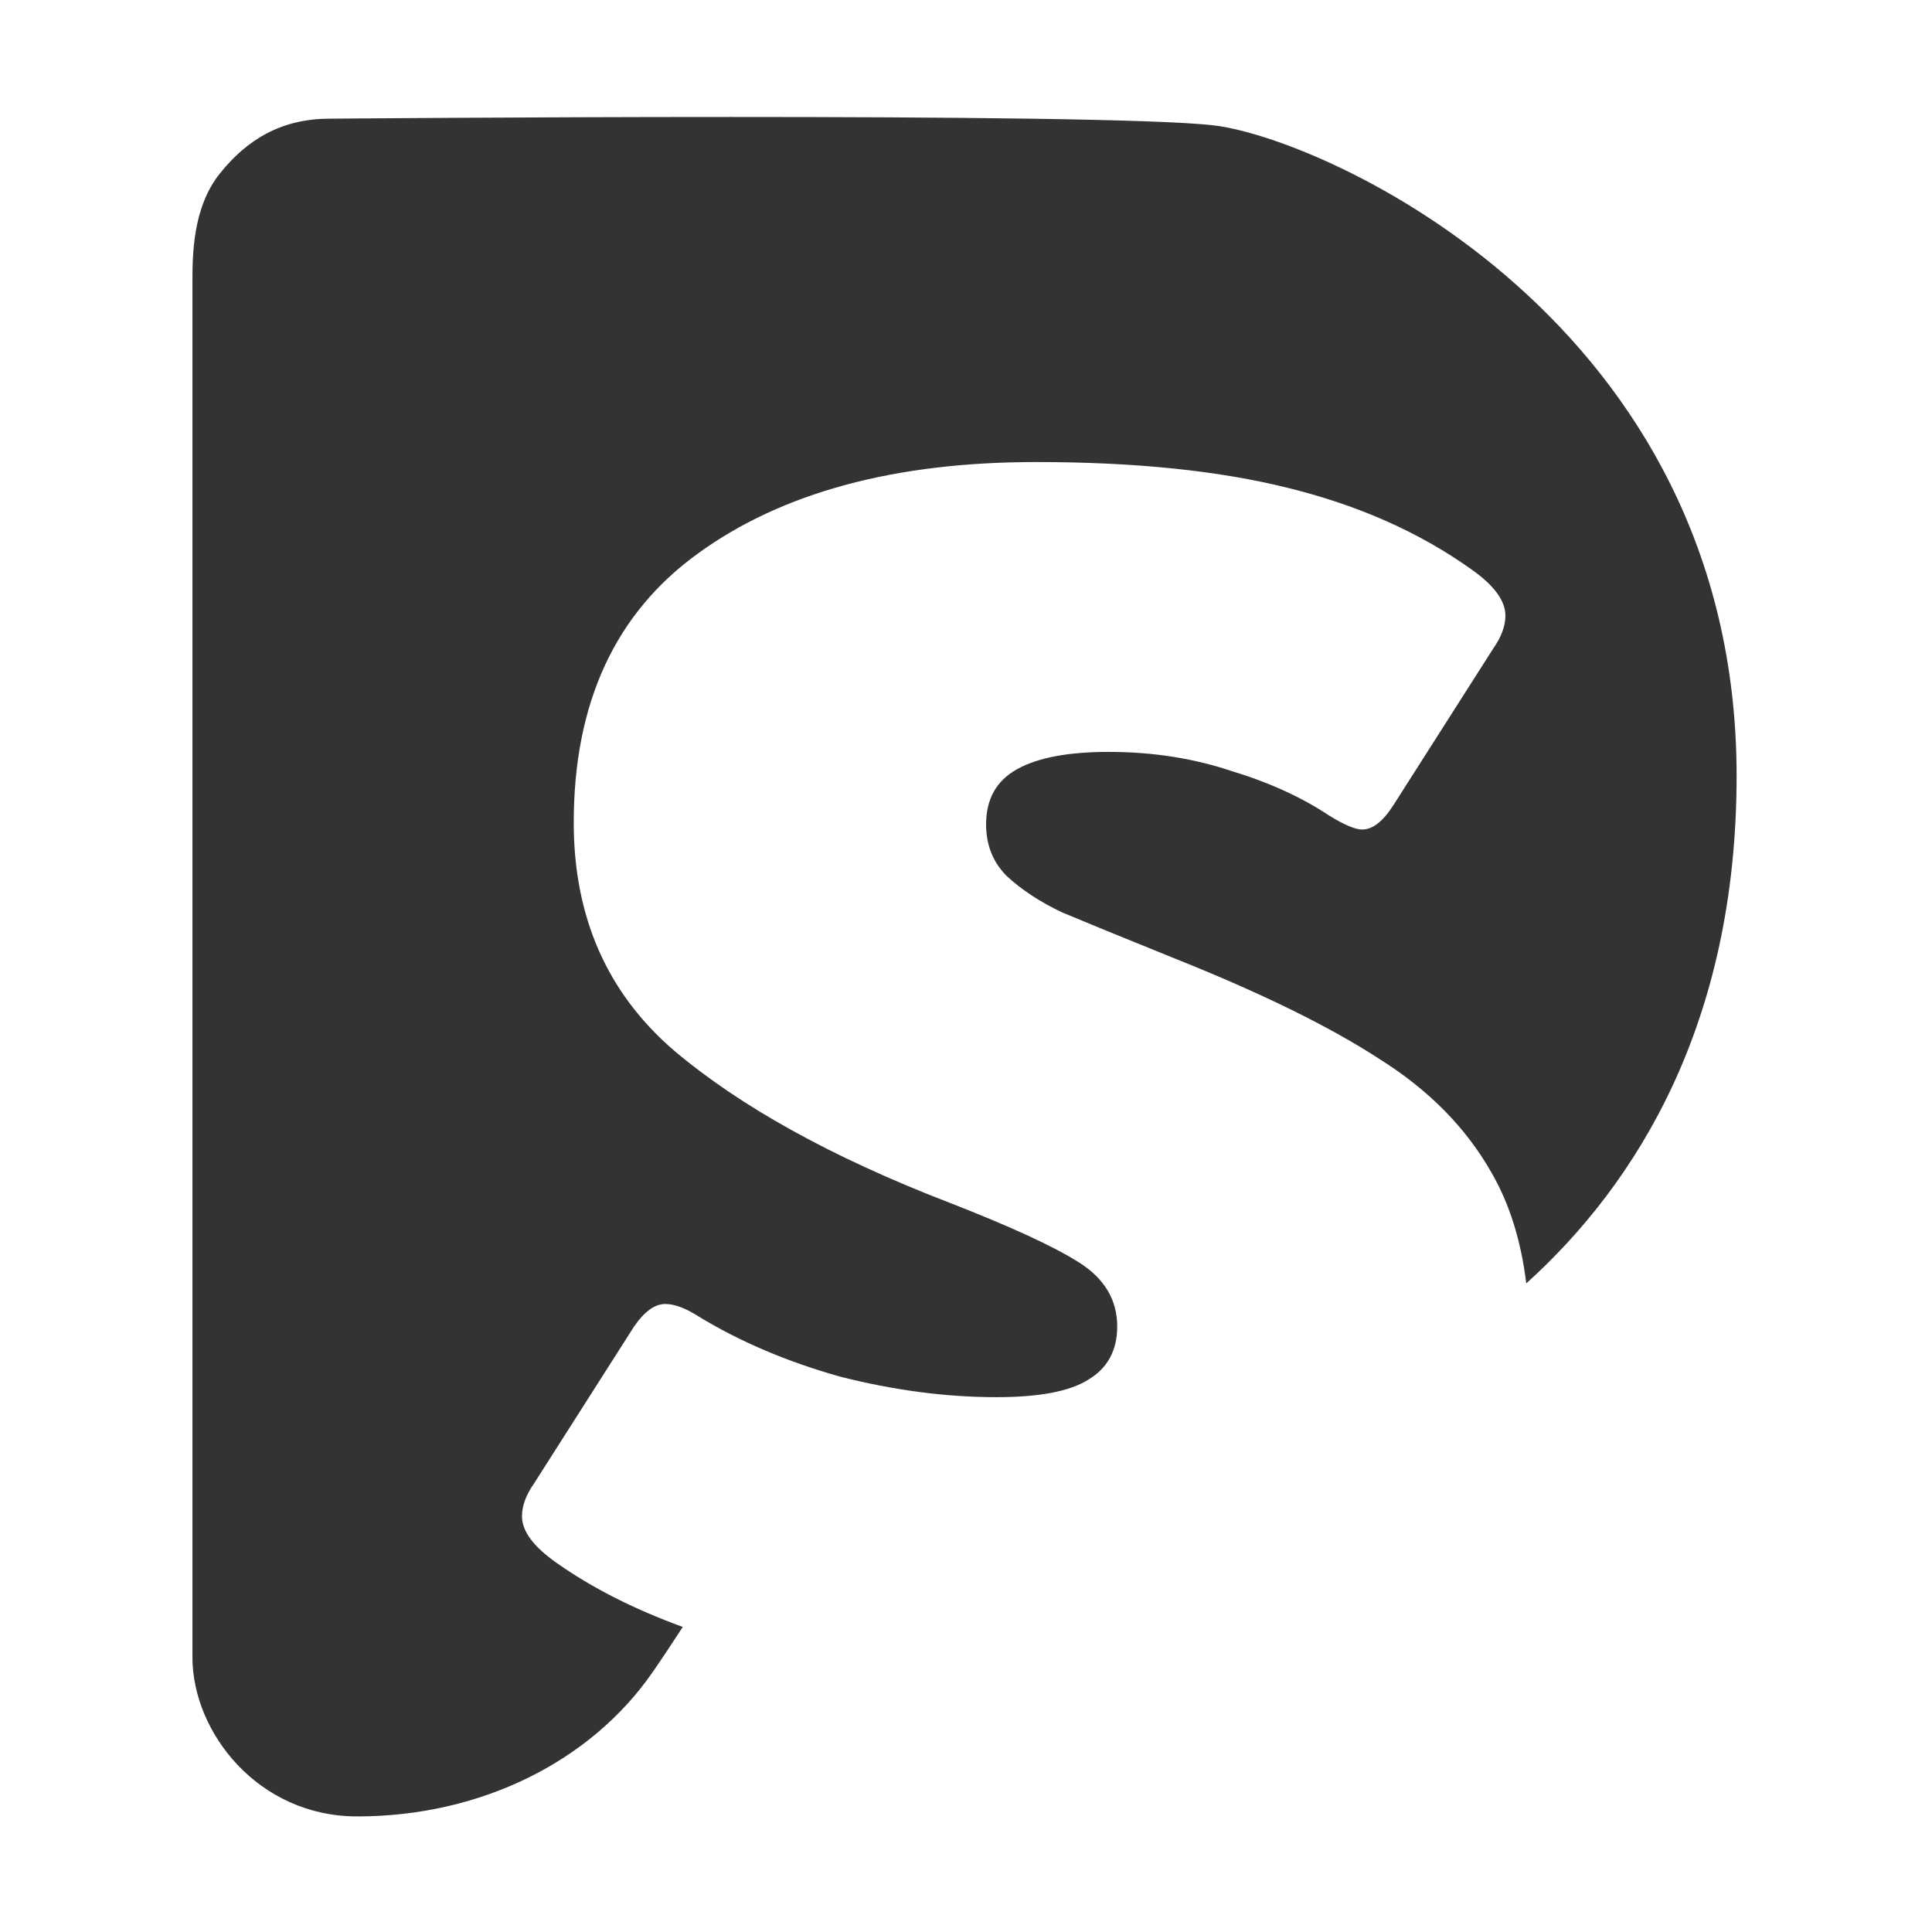 <svg width="512" height="512" viewBox="0 0 512 512" fill="none" xmlns="http://www.w3.org/2000/svg">
<path fill-rule="evenodd" clip-rule="evenodd" d="M51 439.189C51 459.145 68.46 481.369 94.65 481.369C127.387 481.369 156.487 466.855 172.856 443.271C175.314 439.73 178.067 435.6 180.941 431.157C167.936 426.415 156.781 420.748 147.475 414.156C141.379 409.889 138.33 405.774 138.33 401.811C138.33 399.068 139.397 396.172 141.531 393.124L168.05 351.516C170.794 347.554 173.537 345.572 176.28 345.572C178.719 345.572 181.615 346.639 184.968 348.773C195.941 355.479 208.439 360.813 222.46 364.776C236.787 368.434 250.656 370.263 264.068 370.263C275.346 370.263 283.424 368.738 288.301 365.69C293.483 362.642 296.074 357.917 296.074 351.516C296.074 344.505 292.721 338.866 286.015 334.599C279.309 330.331 267.726 324.997 251.266 318.596C220.479 306.708 196.246 293.296 178.566 278.36C160.887 263.119 152.047 243.001 152.047 218.006C152.047 186.305 163.021 162.529 184.968 146.678C207.219 130.523 237.091 122.445 274.584 122.445C300.798 122.445 323.05 124.732 341.339 129.304C359.933 133.876 376.089 141.039 389.805 150.794C395.902 155.061 398.95 159.176 398.95 163.139C398.95 165.882 397.883 168.778 395.749 171.826L369.23 213.434C366.487 217.701 363.743 219.835 361 219.835C359.171 219.835 356.275 218.616 352.313 216.177C344.997 211.3 336.31 207.337 326.251 204.289C316.192 200.936 305.371 199.26 293.788 199.26C283.119 199.26 275.041 200.784 269.555 203.832C264.068 206.88 261.325 211.757 261.325 218.463C261.325 223.95 263.153 228.522 266.811 232.18C270.774 235.838 275.651 239.038 281.443 241.782C287.234 244.22 297.293 248.335 311.62 254.127C334.481 263.271 352.465 272.111 365.572 280.646C378.68 288.876 388.586 298.935 395.292 310.823C400.023 318.994 403.085 328.758 404.478 340.115C433.993 313.459 460.218 270.961 460.218 205.614C460.218 85.153 351.093 36.896 321.993 33.268C292.893 29.639 87.375 31.453 87.375 31.453C74.644 31.453 65.55 36.896 58.275 45.967C51 55.038 51 67.737 51 74.994V439.189Z" fill="#333333"/>
</svg>
